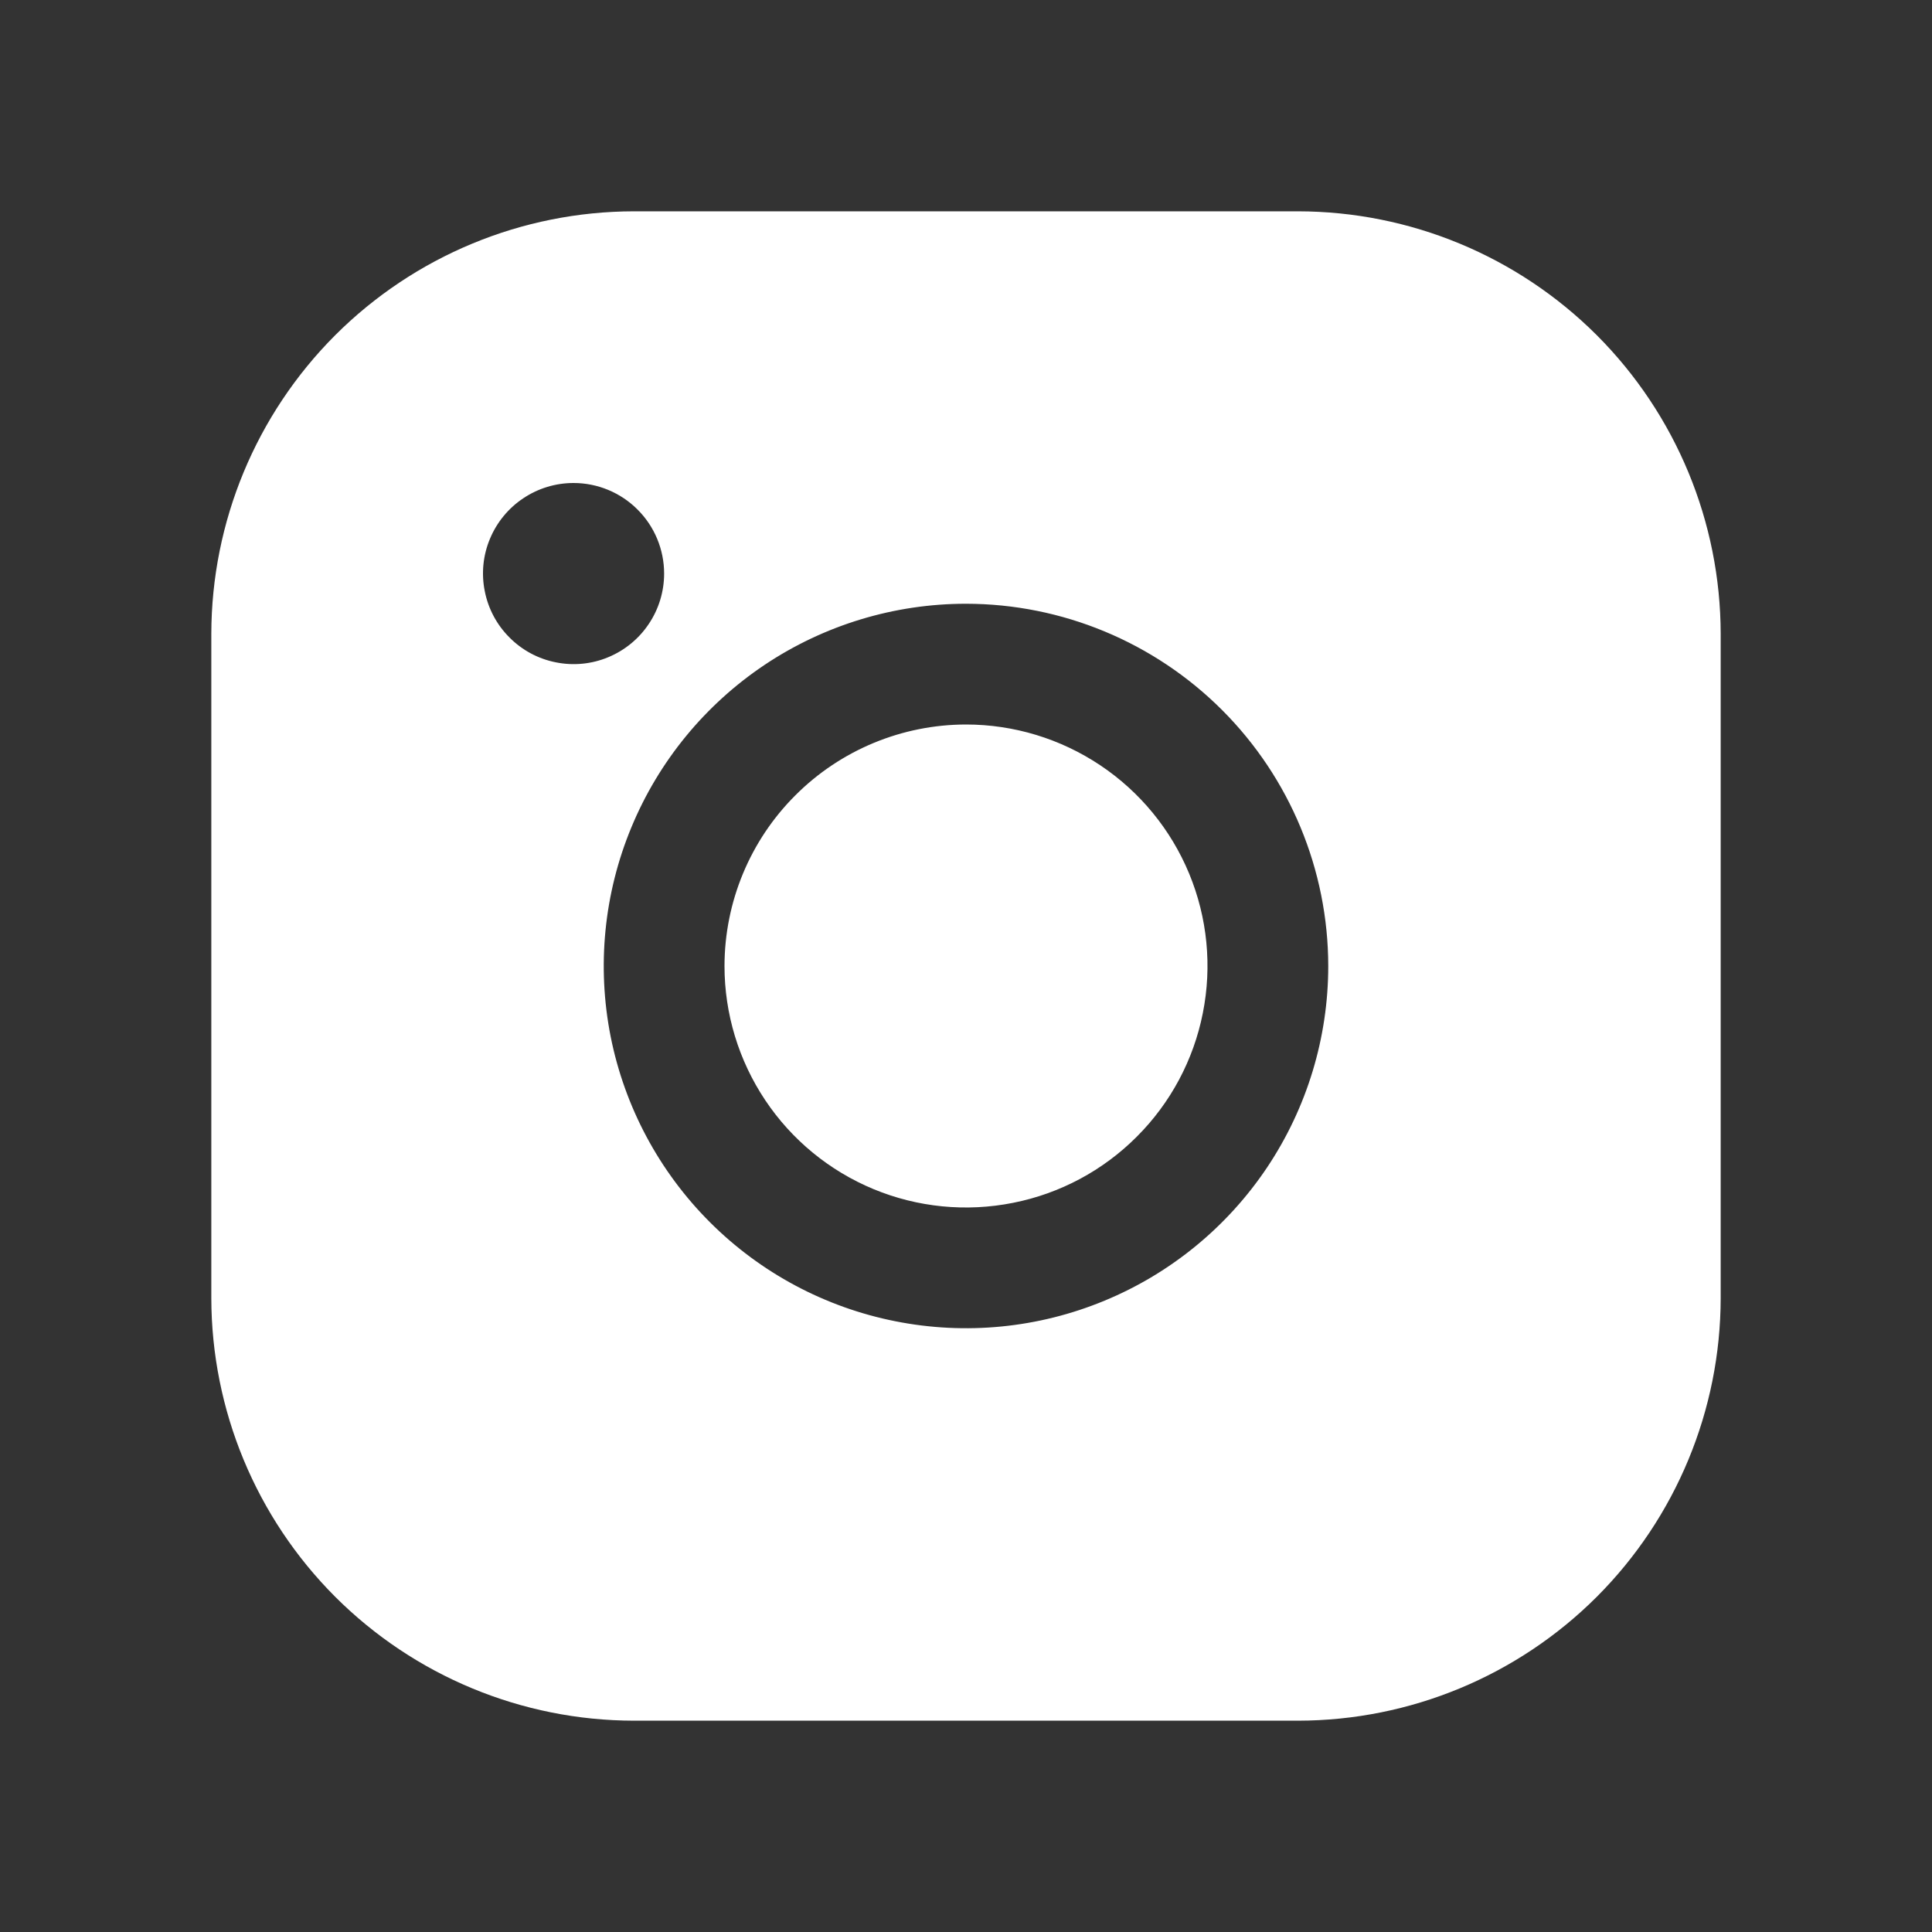 <svg  viewBox="0 0 24 24" fill="none" xmlns="http://www.w3.org/2000/svg">
<rect x="0" y="0" width="24" height="24" fill="#333333" stroke="none"/>
<path d="M12 9C12.593 9 13.173 9.176 13.667 9.506C14.16 9.835 14.545 10.304 14.772 10.852C14.999 11.4 15.058 12.003 14.942 12.585C14.827 13.167 14.541 13.702 14.121 14.121C13.702 14.541 13.167 14.827 12.585 14.942C12.003 15.058 11.4 14.999 10.852 14.772C10.304 14.545 9.835 14.16 9.506 13.667C9.176 13.173 9 12.593 9 12C9.001 11.205 9.317 10.442 9.88 9.88C10.442 9.317 11.205 9.001 12 9ZM7.875 2.625L16.125 2.625C17.517 2.627 18.851 3.18 19.836 4.164C20.82 5.149 21.373 6.483 21.375 7.875L21.375 16.125C21.373 17.517 20.82 18.851 19.836 19.836C18.851 20.82 17.517 21.373 16.125 21.375L7.875 21.375C6.483 21.373 5.149 20.82 4.164 19.836C3.18 18.851 2.627 17.517 2.625 16.125L2.625 7.875C2.627 6.483 3.18 5.149 4.164 4.164C5.149 3.18 6.483 2.627 7.875 2.625ZM12 7.5C11.11 7.5 10.24 7.764 9.5 8.258C8.76 8.753 8.183 9.456 7.843 10.278C7.502 11.1 7.413 12.005 7.586 12.878C7.76 13.751 8.189 14.553 8.818 15.182C9.447 15.811 10.249 16.24 11.122 16.413C11.995 16.587 12.9 16.498 13.722 16.157C14.544 15.817 15.247 15.24 15.742 14.5C16.236 13.76 16.5 12.89 16.5 12C16.499 10.807 16.024 9.663 15.181 8.82C14.337 7.976 13.193 7.501 12 7.5ZM7.125 6C6.902 6 6.685 6.066 6.5 6.19C6.315 6.313 6.171 6.489 6.086 6.694C6 6.9 5.978 7.126 6.022 7.344C6.065 7.563 6.172 7.763 6.33 7.92C6.487 8.078 6.687 8.185 6.906 8.228C7.124 8.272 7.35 8.25 7.556 8.164C7.761 8.079 7.937 7.935 8.06 7.75C8.184 7.565 8.25 7.348 8.25 7.125C8.25 6.827 8.131 6.54 7.92 6.33C7.71 6.119 7.423 6 7.125 6Z" fill="white"/>
</svg>
